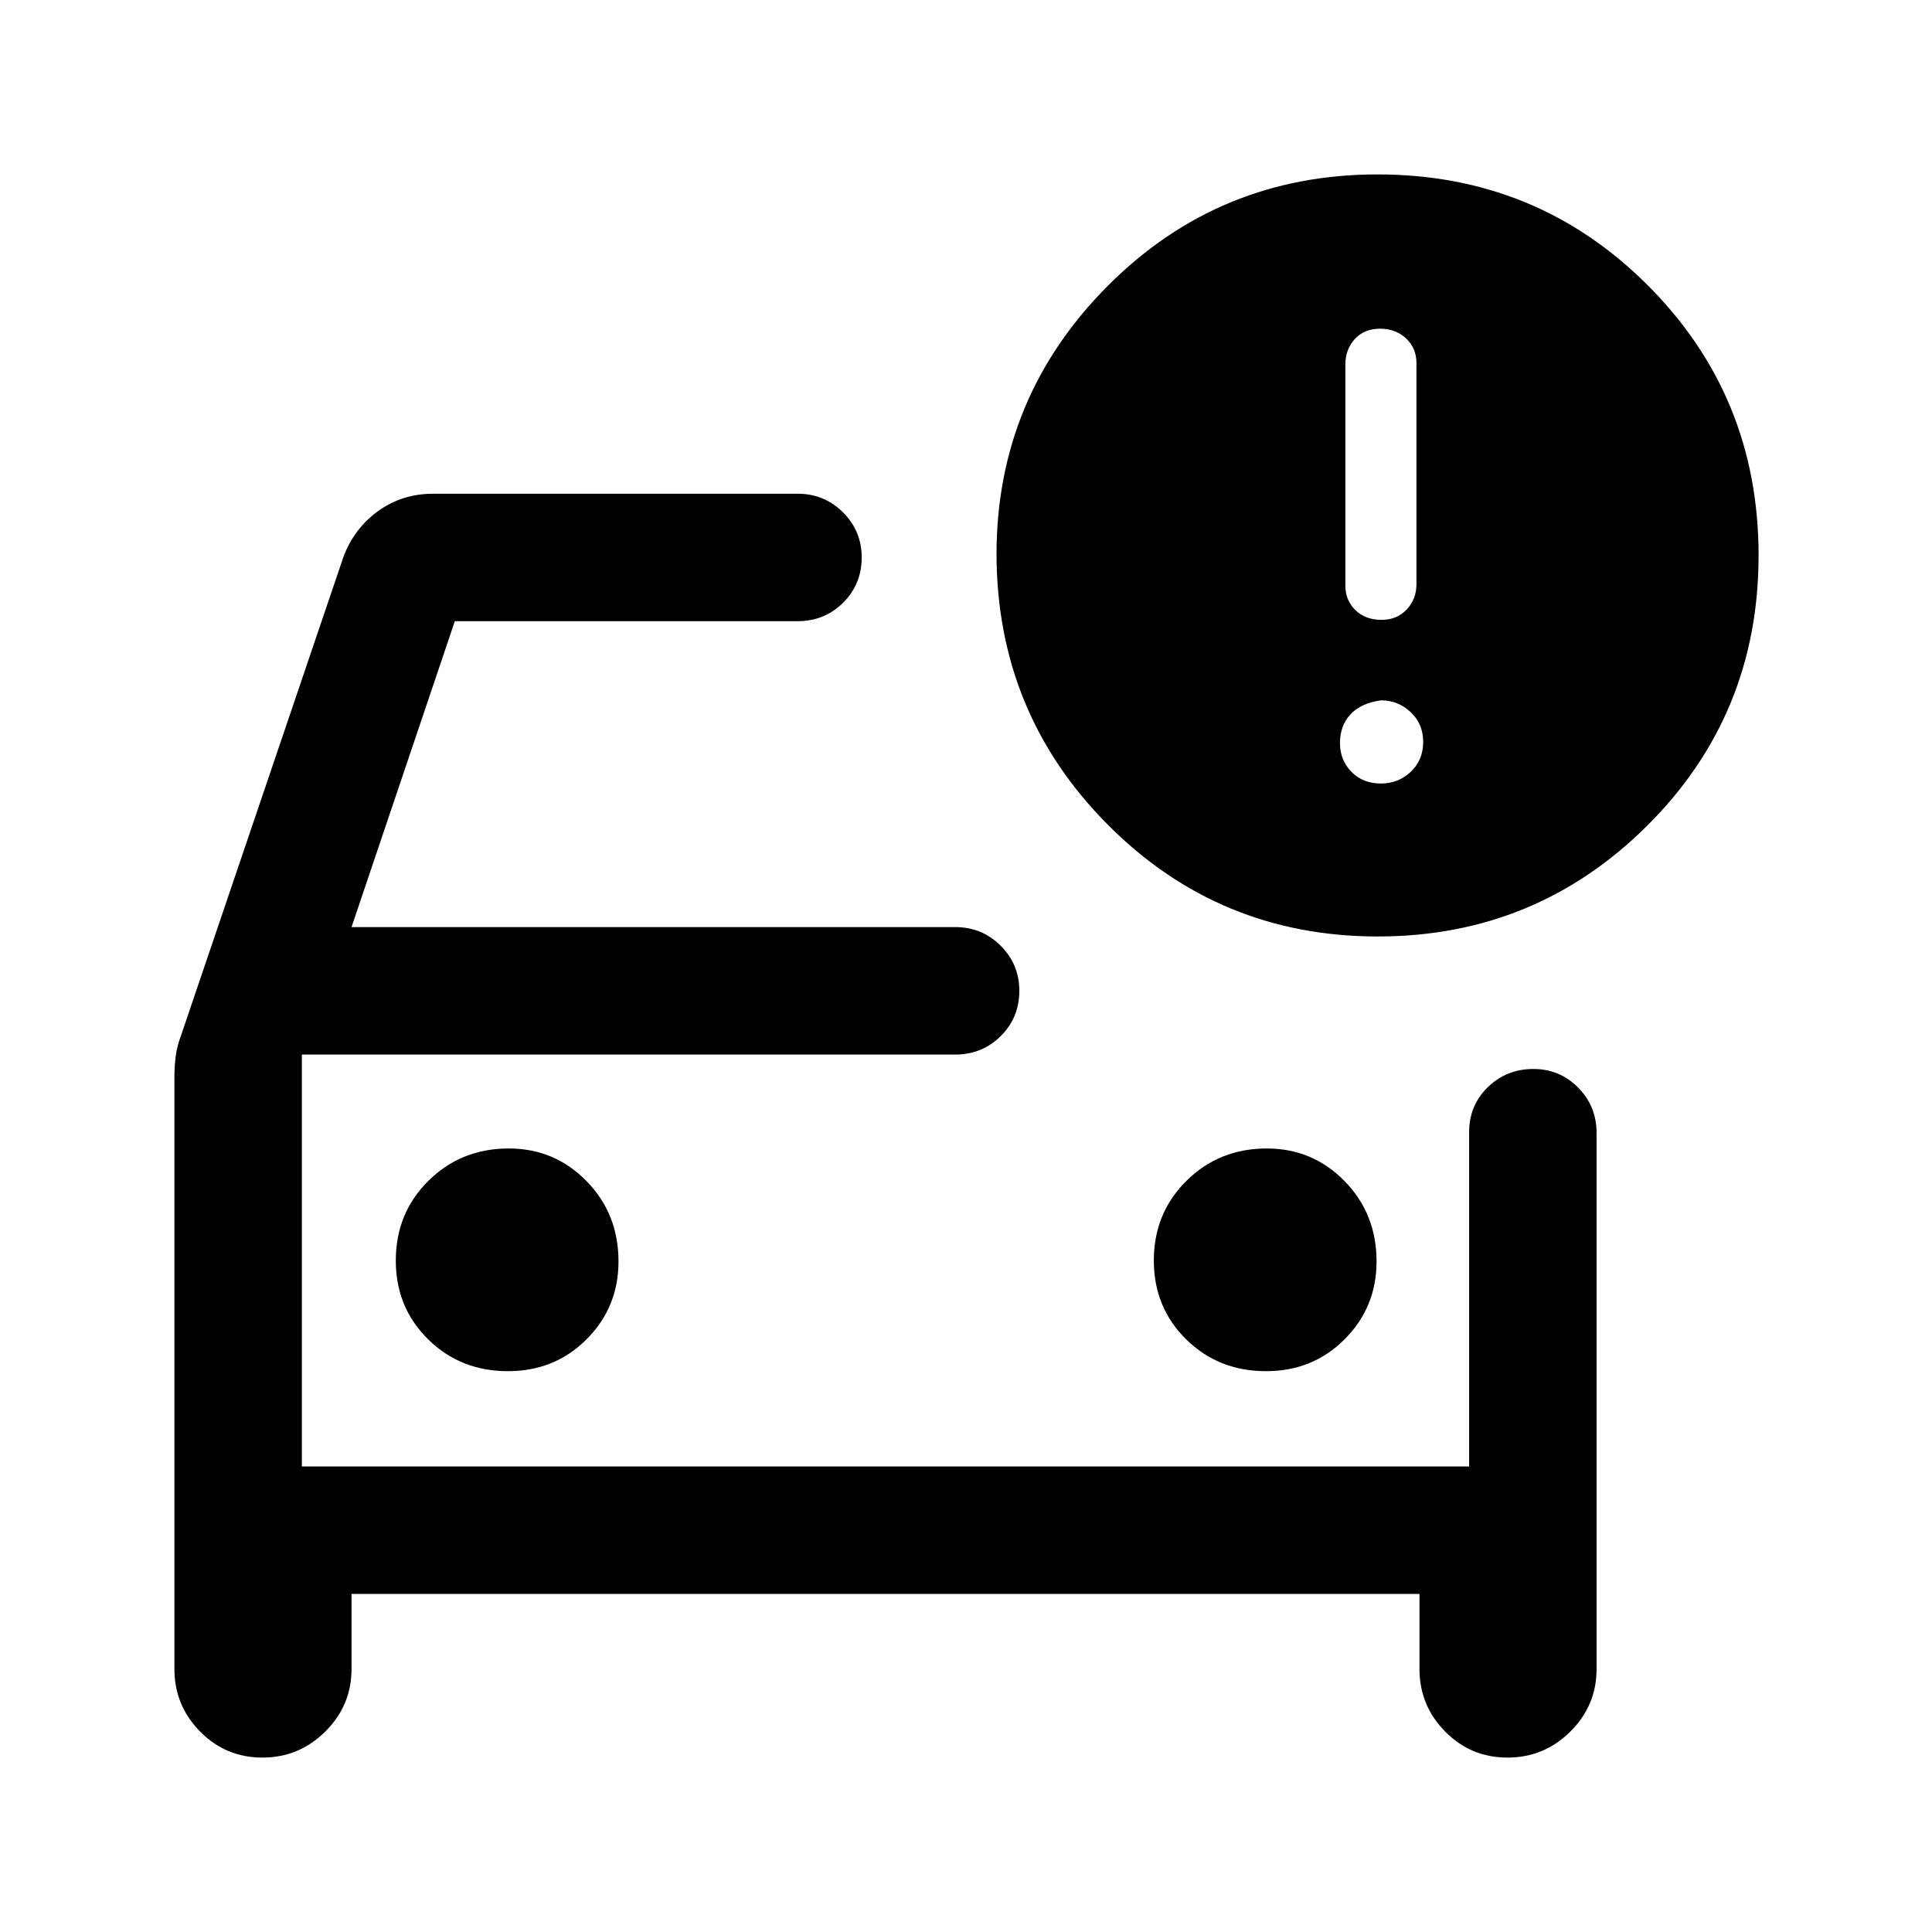 <svg xmlns="http://www.w3.org/2000/svg" height="40" viewBox="0 -960 960 960" width="40"><path d="M150-231.33V-436v6.55-.05 198.17Zm-63.33-194q0-4.78.66-9.89.67-5.11 2.65-10.34l80.69-237.77q5.33-14.17 17.26-22.75 11.92-8.59 27.4-8.59h181q13.34 0 22.59 9.29 9.25 9.28 9.25 22.33 0 13.38-9.25 22.55t-22.59 9.17H226l-51.33 152h300q13.33 0 22.58 9.28 9.25 9.28 9.25 22.33 0 13.39-9.25 22.55Q488-436 474.67-436H150v204.67h580V-397.5q0-13.23 9.28-22.28 9.29-9.05 22.67-9.05 13.05 0 22.22 9.25 9.16 9.25 9.16 22.58v266.33q0 18.11-13.02 31.06-13.03 12.94-31.25 12.94-18.23 0-30.98-12.94-12.75-12.95-12.75-31.06V-168H174.67v37.33q0 18.11-13.03 31.06-13.02 12.94-31.25 12.94-18.22 0-30.97-12.94-12.75-12.95-12.75-31.06v-294.66Zm542.39 146.66q23.27 0 39.11-15.88Q684-310.43 684-333.22q0-23.67-15.88-39.89t-38.67-16.22q-23.67 0-39.89 16.06-16.23 16.05-16.23 39.66 0 23.28 16.06 39.11 16.06 15.83 39.67 15.83Zm-376.67 0q23.28 0 39.11-15.88 15.83-15.88 15.83-38.67 0-23.67-15.88-39.89t-38.67-16.22q-23.67 0-39.89 16.06-16.22 16.05-16.22 39.66 0 23.28 16.06 39.11 16.05 15.83 39.66 15.83Zm432.24-216q-78.96 0-134.21-55.58-55.25-55.59-55.25-134.74.16-77.68 55.32-133.01 55.16-55.33 134.01-55.33 79.17 0 134.25 55.08T873.83-684q0 79.17-55.32 134.25-55.33 55.08-133.88 55.08ZM686.5-652q7.67 0 12.5-5.17 4.83-5.16 4.83-12.6v-109.8q0-7.43-5.16-12.26-5.17-4.84-12.84-4.84-8 0-12.66 5.17-4.67 5.17-4.67 12.6v109.8q0 7.43 5 12.27 5 4.83 13 4.83Zm-.33 81.33q8.66 0 14.83-5.83t6.17-14.83q0-9-6.24-14.84-6.23-5.83-14.68-5.83-9.92 1.33-15.17 6.92-5.25 5.58-5.25 14.33 0 8.42 5.67 14.25t14.67 5.83Z"/></svg>